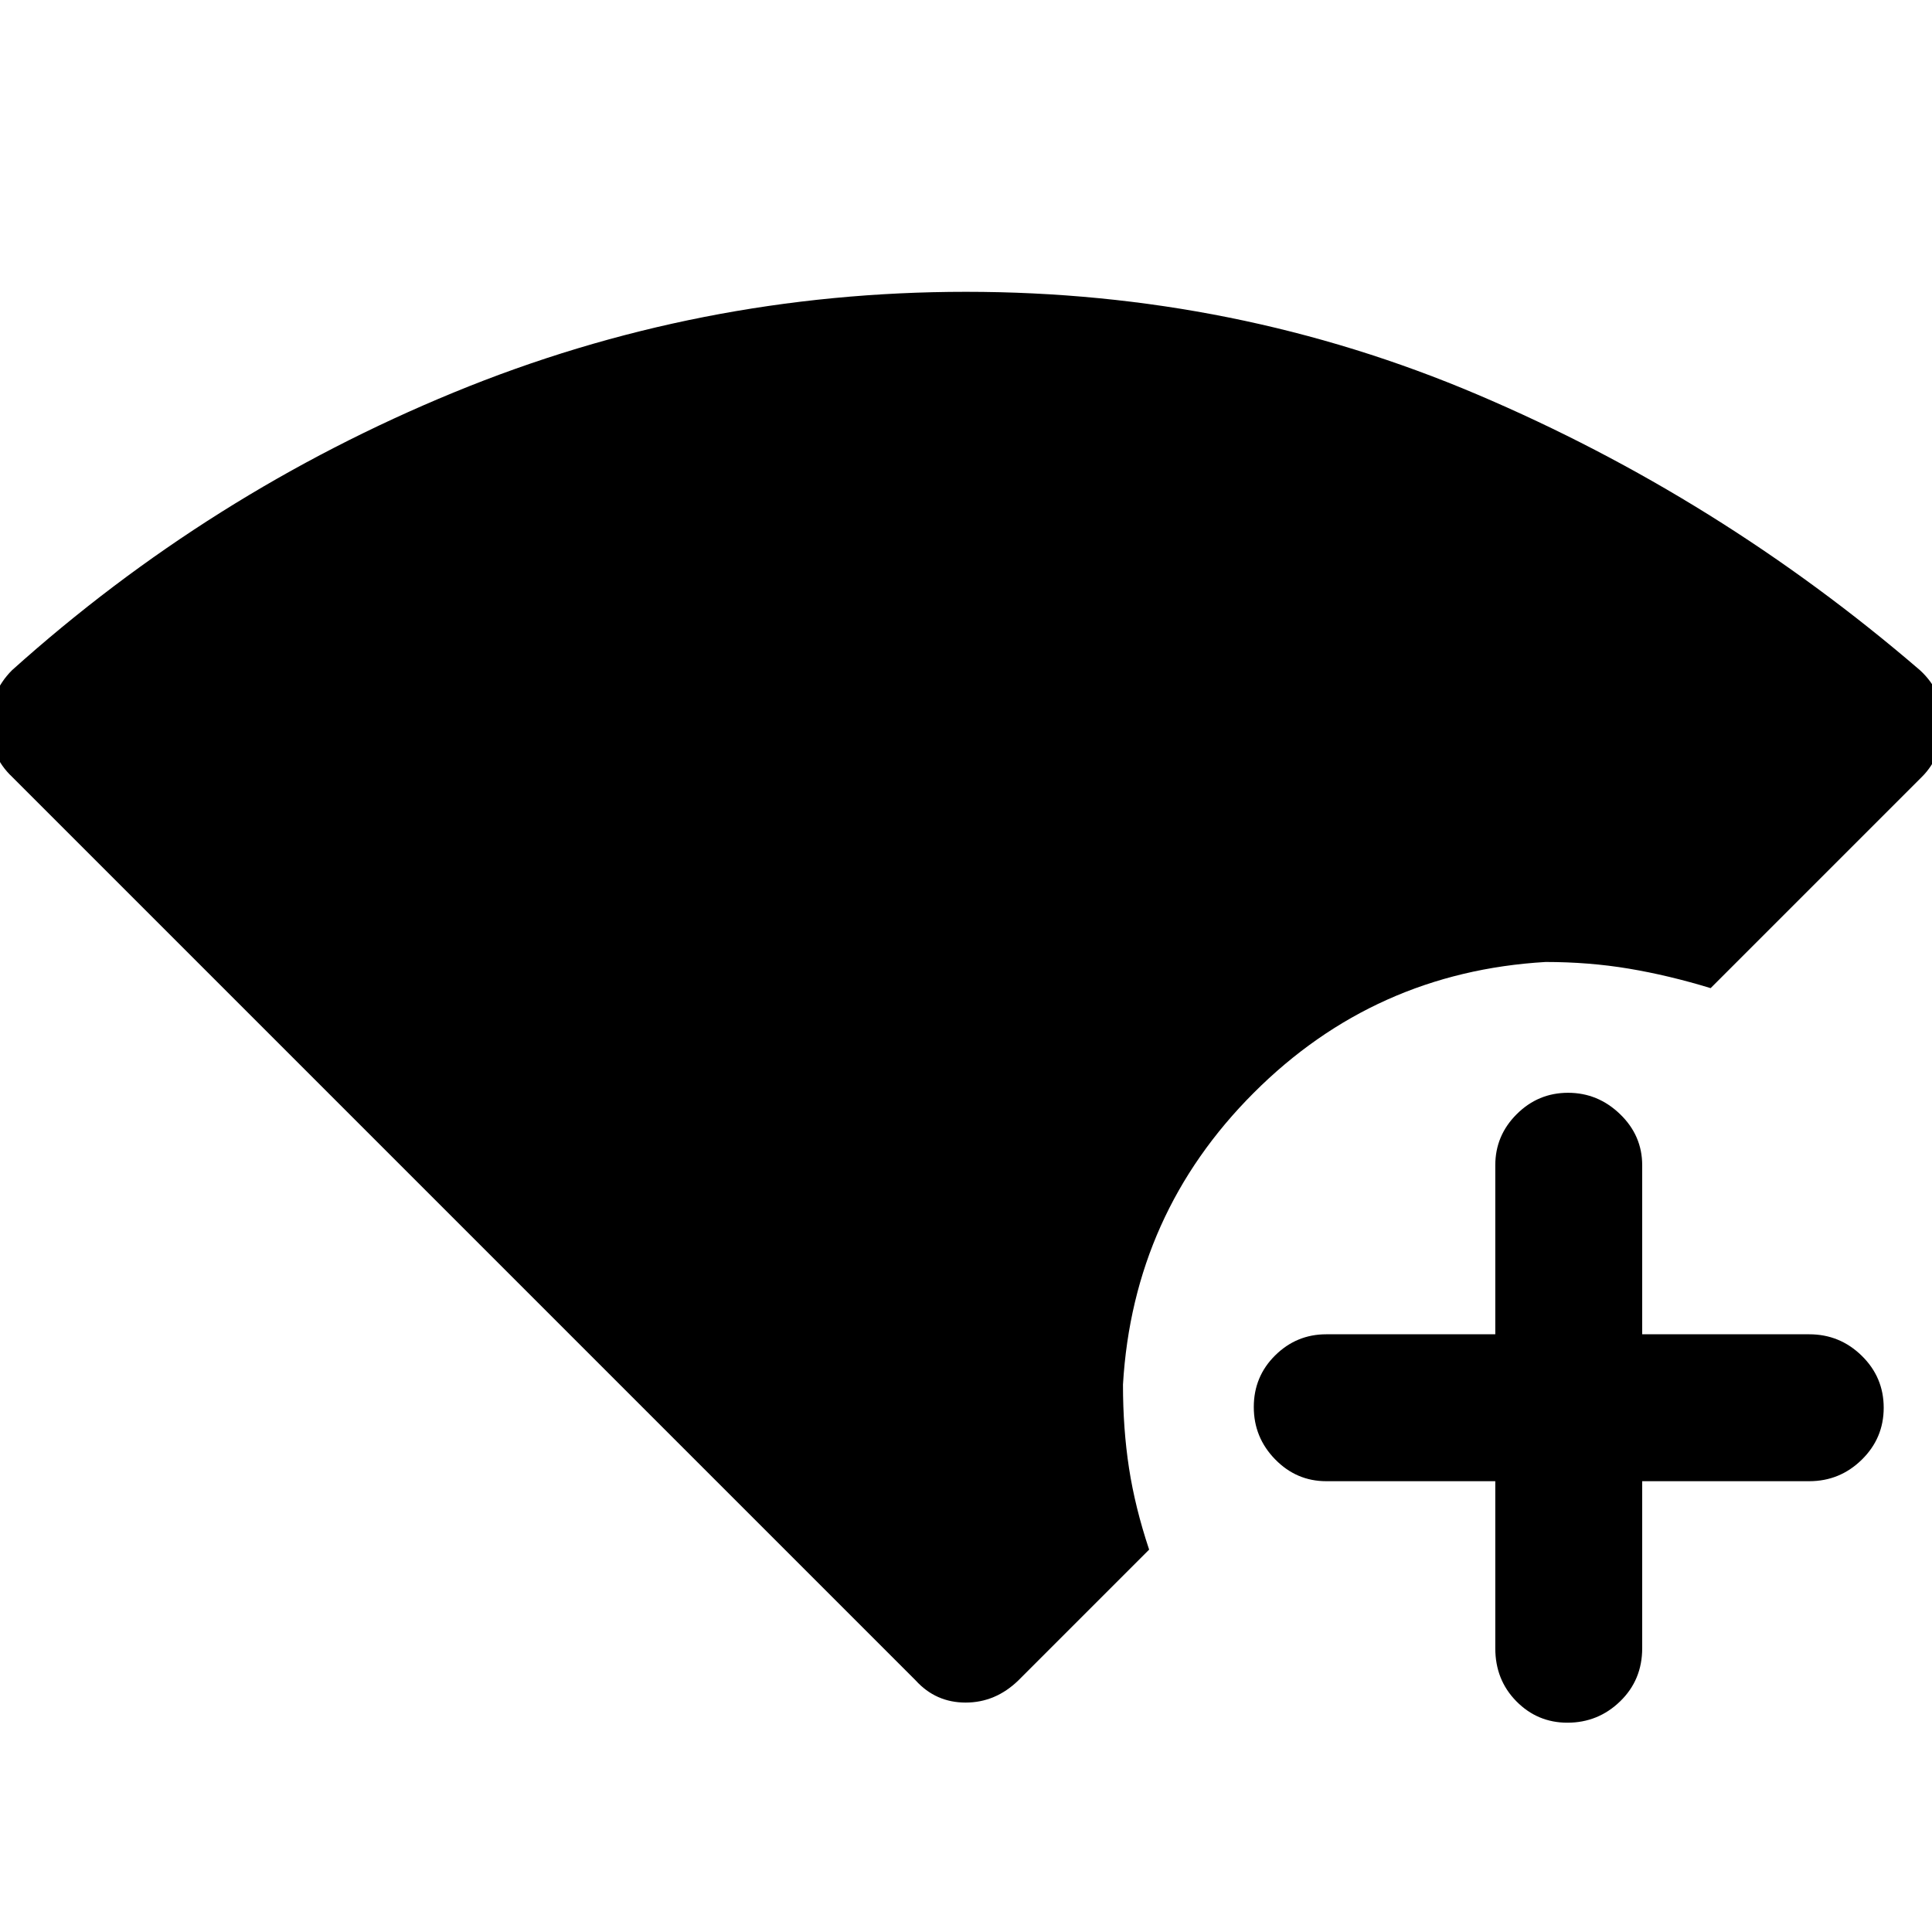 <svg xmlns="http://www.w3.org/2000/svg" height="48" viewBox="0 96 960 960" width="48"><path d="M455 931 6 482q-11-10.391-11-26.196Q-5 440 6 429q98-88 219.5-138t254.524-50Q614 241 734 292t220 137q12 11 11.5 27T955 482L850 587q-20.816-6.364-40.631-9.682Q789.553 574 768 574q-85 5-145 65t-65 145q0 22 3 41.5t10 40.5l-65 65q-11.364 11-26.182 11Q465 942 455 931Zm288-99h-84q-14.775 0-25.388-10.86Q623 810.281 623 795.14q0-15.14 10.612-25.64Q644.225 759 659 759h84v-84q0-14.775 10.658-25.388Q764.316 639 779.158 639T805 649.612q11 10.613 11 25.388v84h83q15.2 0 26.1 10.675 10.9 10.676 10.9 25.816 0 15.141-10.9 25.825T899 832h-83v83q0 15.75-10.95 26.375Q794.099 952 778.825 952q-14.85 0-25.338-10.625Q743 930.75 743 915v-83Z"/></svg>